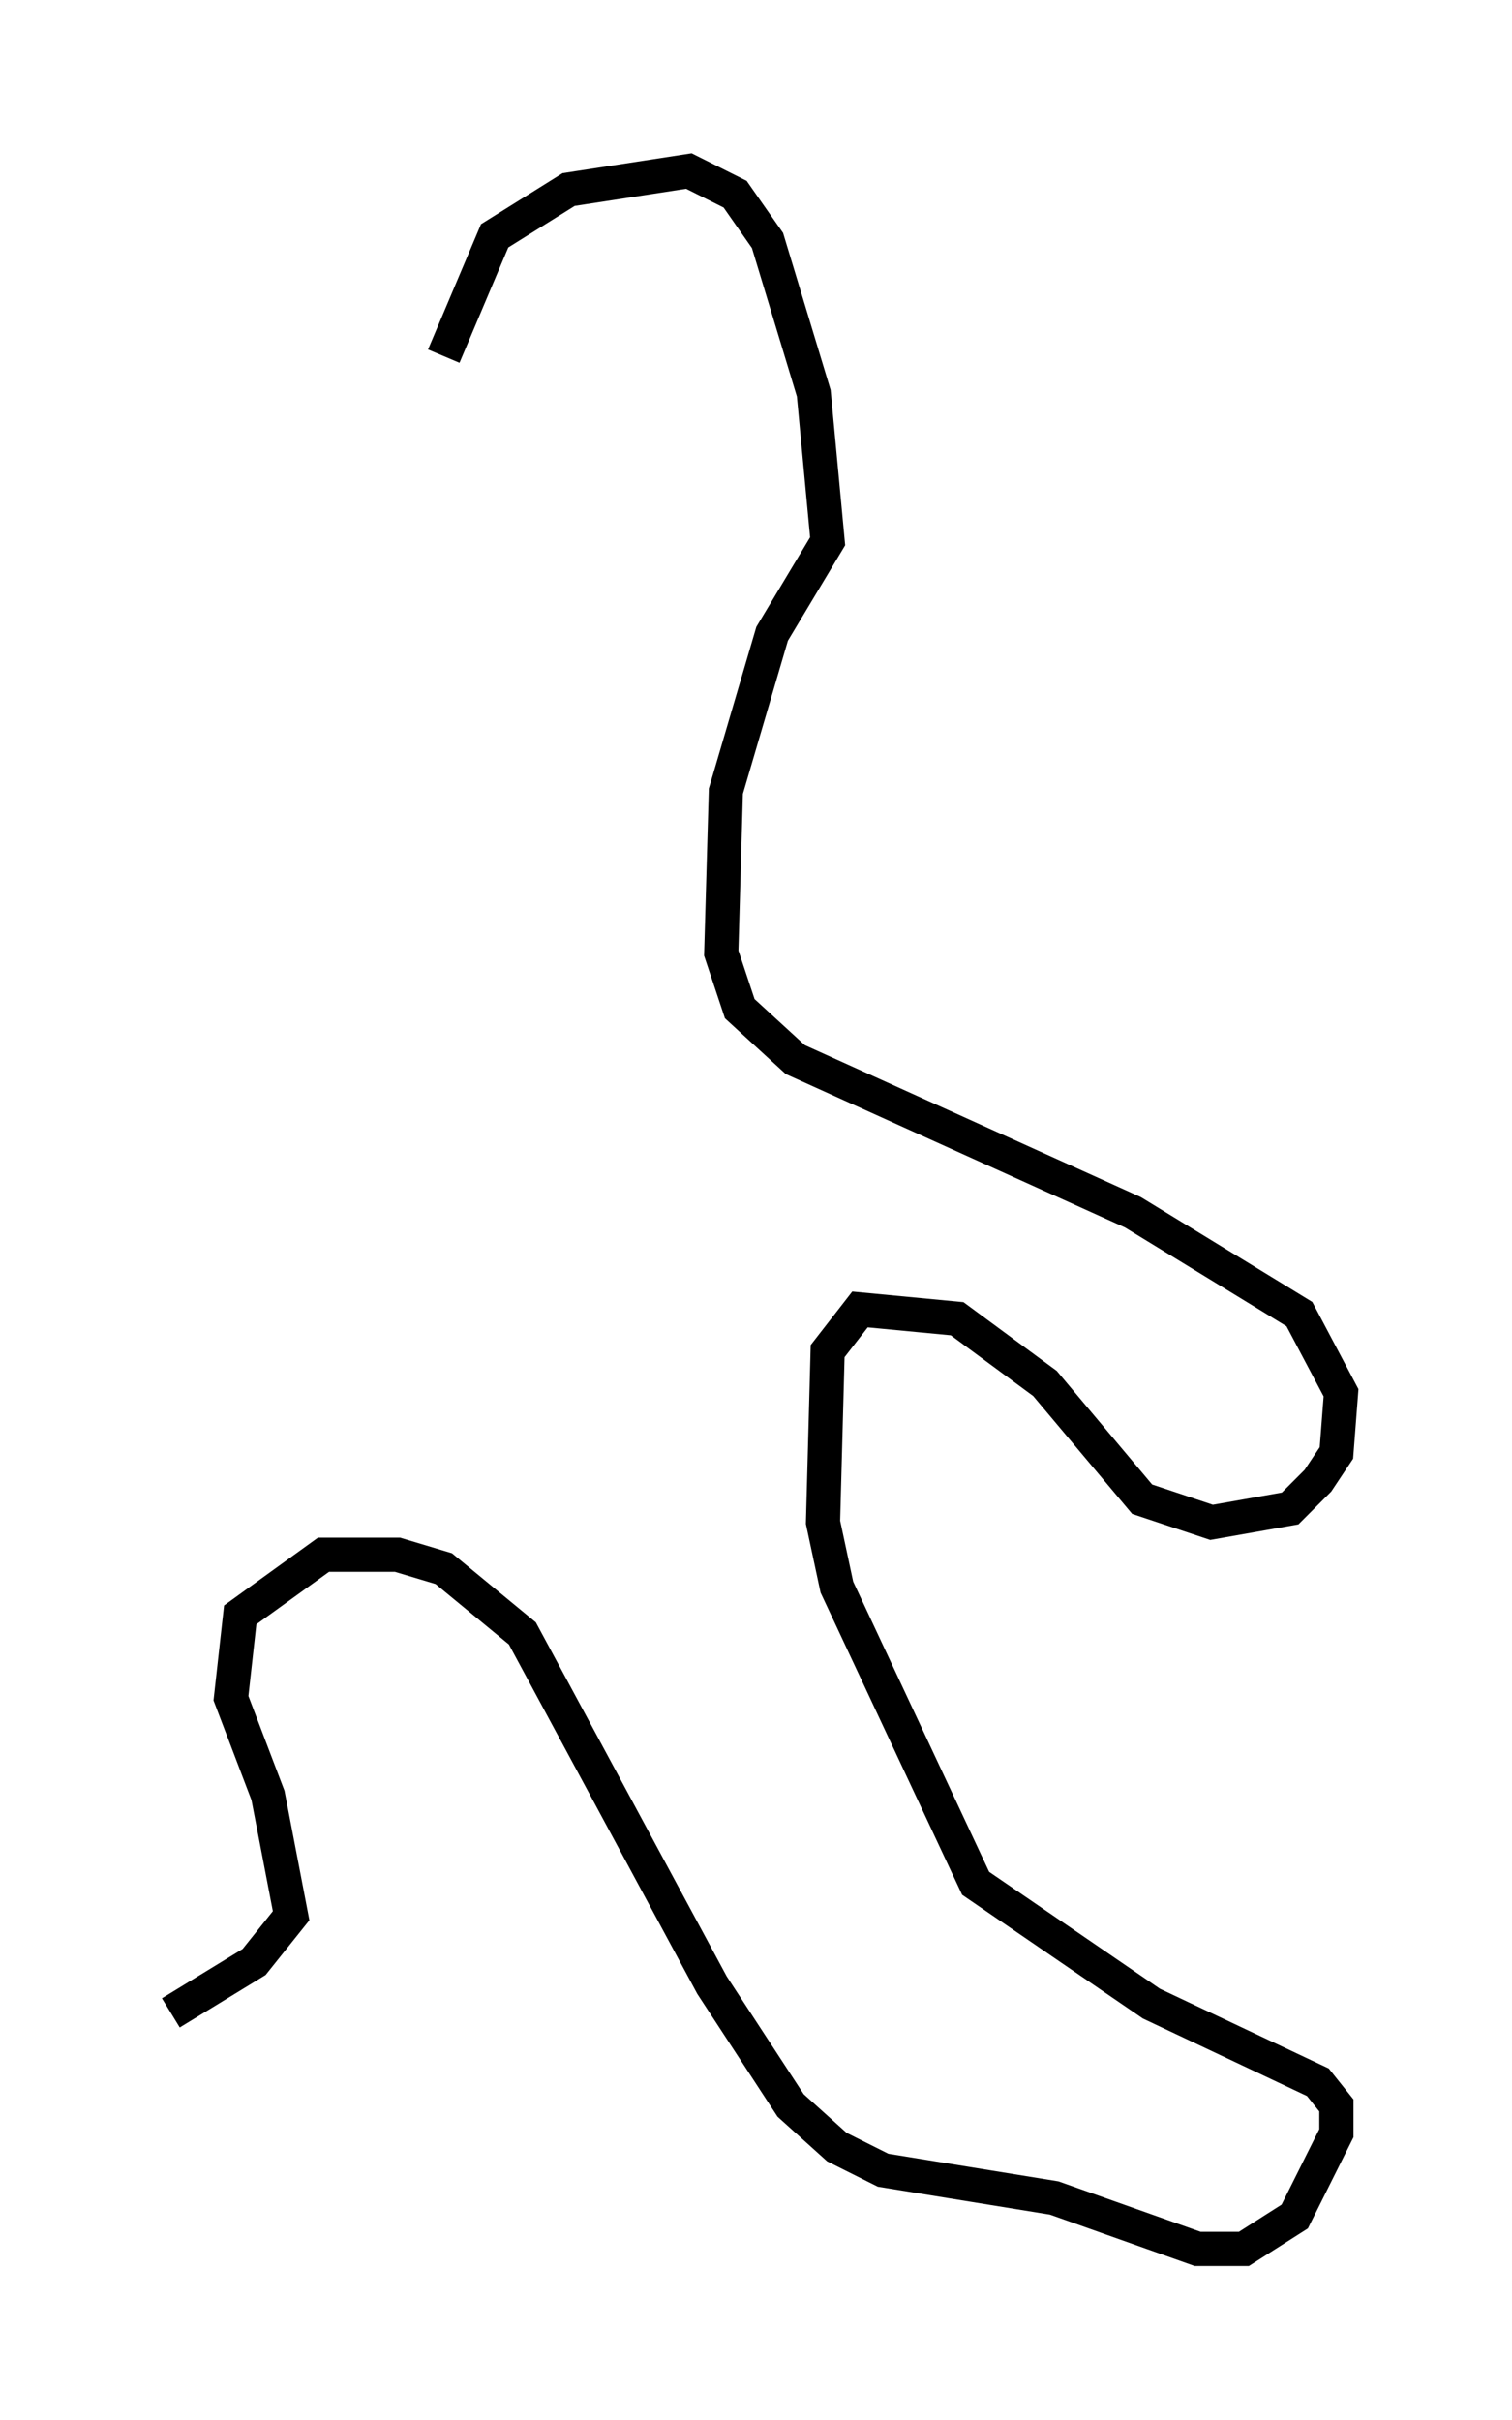 <?xml version="1.0" encoding="utf-8" ?>
<svg baseProfile="full" height="70.757" version="1.1" width="44.235" xmlns="http://www.w3.org/2000/svg" xmlns:ev="http://www.w3.org/2001/xml-events" xmlns:xlink="http://www.w3.org/1999/xlink"><defs /><rect fill="white" height="70.757" width="44.235" x="0" y="0" /><path d="M12.442, 15.961 m0.541, -5.548 l1.488, -3.518 2.165, -1.353 l3.518, -0.541 1.353, 0.677 l0.947, 1.353 1.353, 4.465 l0.406, 4.33 -1.624, 2.706 l-1.353, 4.601 -0.135, 4.736 l0.541, 1.624 1.624, 1.488 l9.878, 4.465 4.871, 2.977 l1.218, 2.3 -0.135, 1.759 l-0.541, 0.812 -0.812, 0.812 l-2.3, 0.406 -2.03, -0.677 l-2.842, -3.383 -2.571, -1.894 l-2.842, -0.271 -0.947, 1.218 l-0.135, 5.007 0.406, 1.894 l4.059, 8.66 5.142, 3.518 l4.871, 2.3 0.541, 0.677 l0.0, 0.812 -1.218, 2.436 l-1.488, 0.947 -1.353, 0.0 l-4.195, -1.488 -5.007, -0.812 l-1.353, -0.677 -1.353, -1.218 l-2.3, -3.518 -5.548, -10.284 l-2.3, -1.894 -1.353, -0.406 l-2.165, 0.0 -2.436, 1.759 l-0.271, 2.436 1.083, 2.842 l0.677, 3.518 -1.083, 1.353 l-2.436, 1.488 " fill="none" stroke="black" stroke-width="1" /></svg>